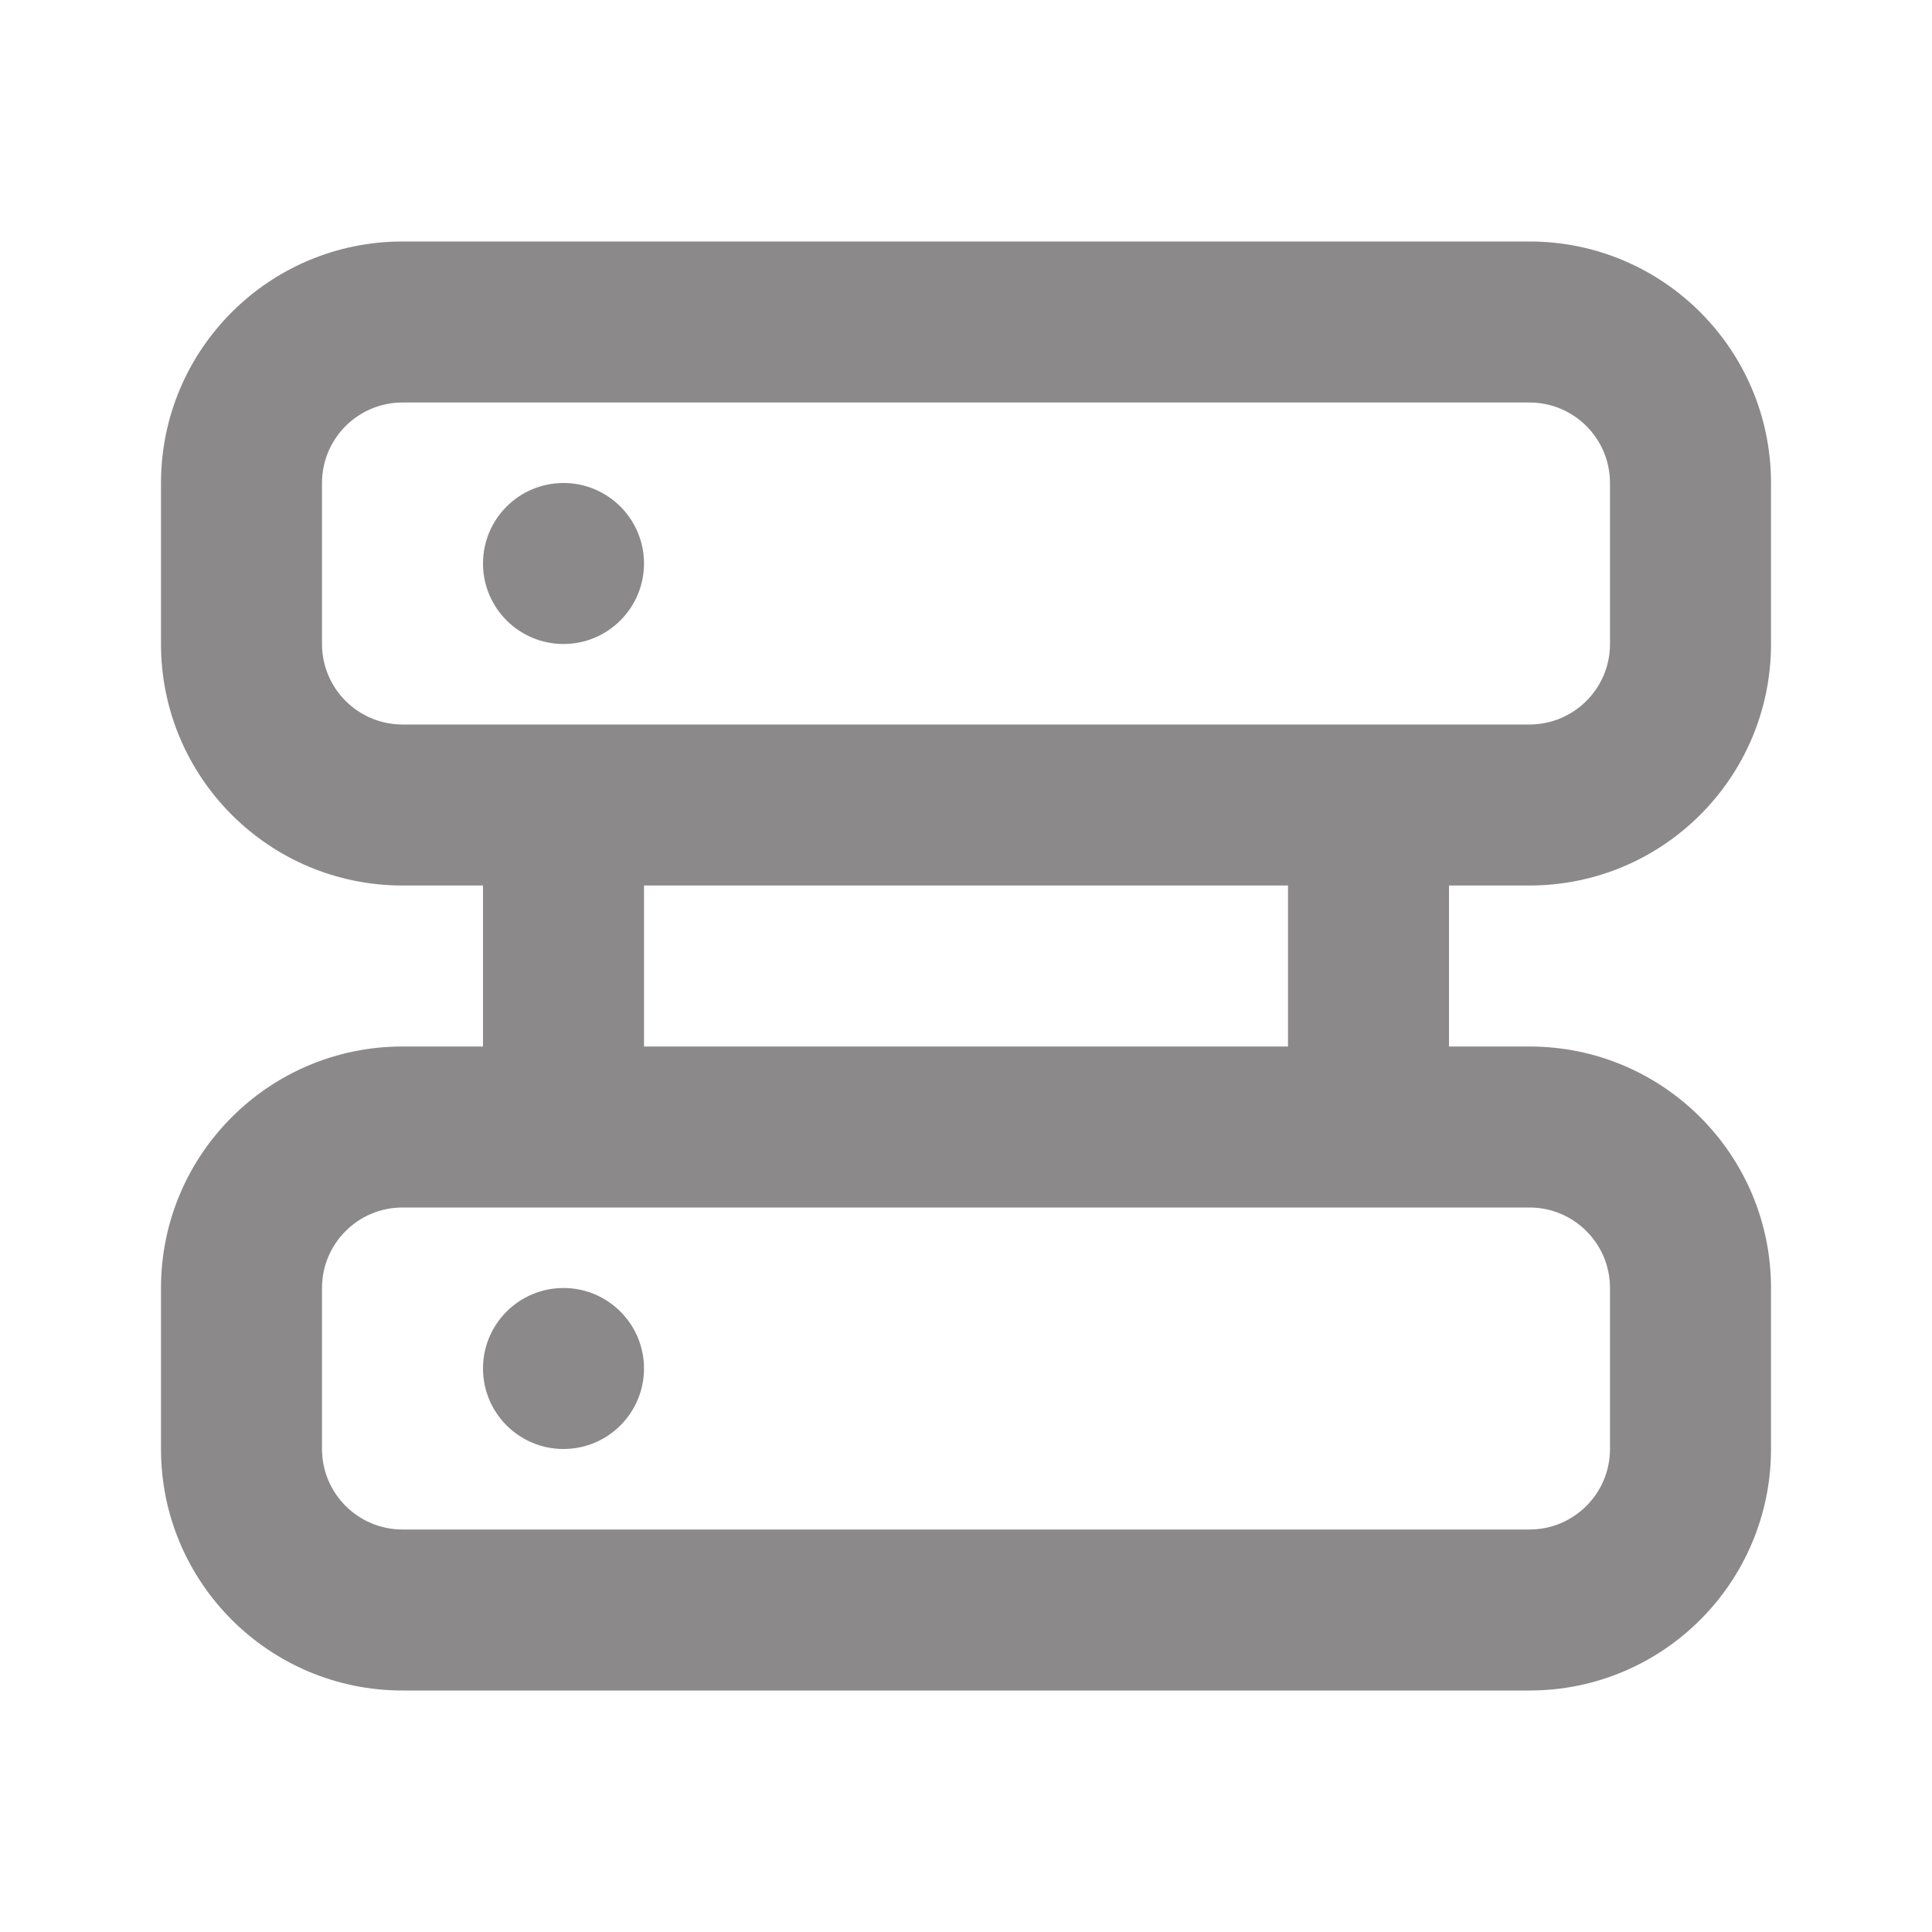 <svg width="24" height="24" viewBox="0 0 24 24" fill="none" xmlns="http://www.w3.org/2000/svg">
<path fill-rule="evenodd" clip-rule="evenodd" d="M19 3C20.657 3 22 4.343 22 6V8C22 9.657 20.657 11 19 11H18V13H19C20.657 13 22 14.343 22 16V18C22 19.657 20.657 21 19 21H5C3.343 21 2 19.657 2 18V16C2 14.343 3.343 13 5 13H6V11H5C3.343 11 2 9.657 2 8V6C2 4.343 3.343 3 5 3H19ZM19 15H5C4.448 15 4 15.448 4 16V18C4 18.552 4.448 19 5 19H19C19.552 19 20 18.552 20 18V16C20 15.448 19.552 15 19 15ZM7 16C7.552 16 8 16.448 8 17C8 17.552 7.552 18 7 18C6.448 18 6 17.552 6 17C6 16.448 6.448 16 7 16ZM16 11H8V13H16V11ZM19 5H5C4.448 5 4 5.448 4 6V8C4 8.552 4.448 9 5 9H19C19.552 9 20 8.552 20 8V6C20 5.448 19.552 5 19 5ZM7 6C7.552 6 8 6.448 8 7C8 7.552 7.552 8 7 8C6.448 8 6 7.552 6 7C6 6.448 6.448 6 7 6Z" fill="#8B8989"/>
</svg>
